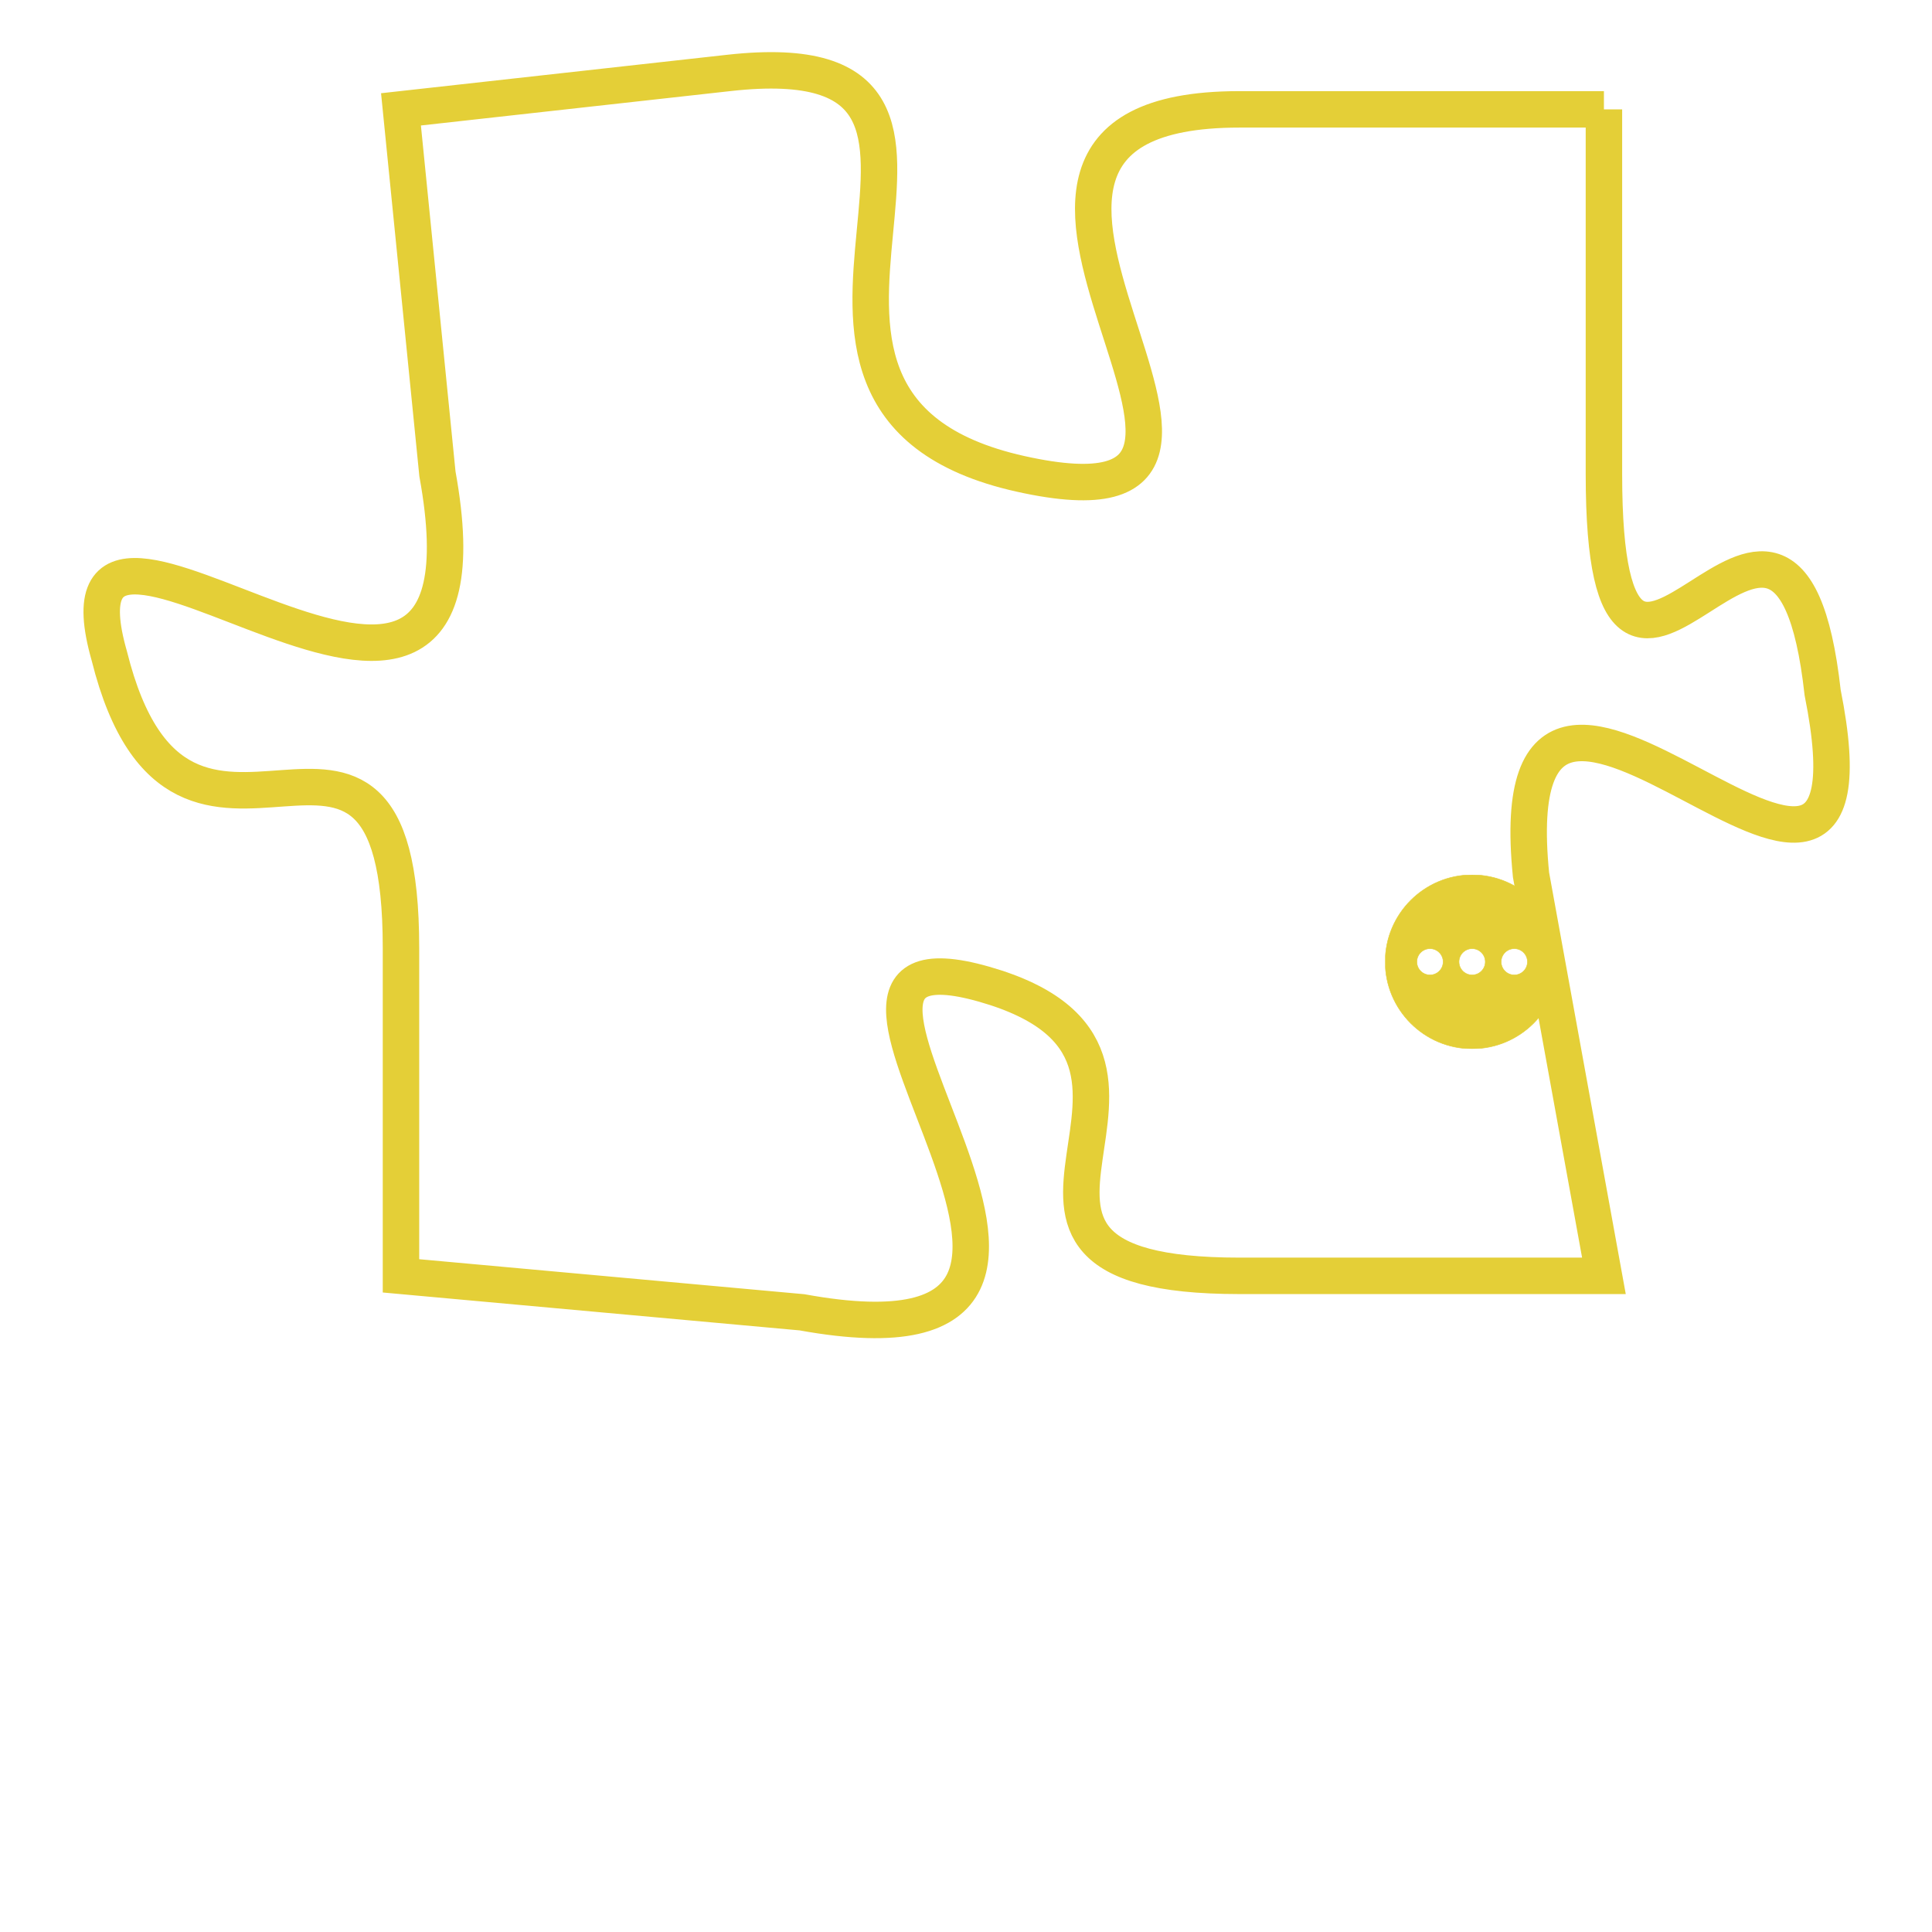 <svg version="1.1" xmlns="http://www.w3.org/2000/svg" xmlns:xlink="http://www.w3.org/1999/xlink" fill="transparent" x="0" y="0" width="350" height="350" preserveAspectRatio="xMinYMin slice"><style type="text/css">.links{fill:transparent;stroke: #E4CF37;}.links:hover{fill:#63D272; opacity:0.4;}</style><defs><g id="allt"><path id="t7239" d="M2970,1760 L2960,1760 C2950,1760 2963,1772 2954,1770 C2945,1768 2955,1758 2946,1759 L2937,1760 2937,1760 L2938,1770 C2940,1781 2927,1768 2929,1775 C2931,1783 2937,1774 2937,1783 L2937,1792 2937,1792 L2948,1793 C2959,1795 2946,1782 2953,1784 C2960,1786 2951,1792 2960,1792 L2970,1792 2970,1792 L2968,1781 C2967,1771 2978,1786 2976,1776 C2975,1767 2970,1780 2970,1770 L2970,1760"/></g><clipPath id="c" clipRule="evenodd" fill="transparent"><use href="#t7239"/></clipPath></defs><svg viewBox="2926 1757 53 39" preserveAspectRatio="xMinYMin meet"><svg width="4380" height="2430"><g><image crossorigin="anonymous" x="0" y="0" href="https://nftpuzzle.license-token.com/assets/completepuzzle.svg" width="100%" height="100%" /><g class="links"><use href="#t7239"/></g></g></svg><svg x="2964" y="1781" height="9%" width="9%" viewBox="0 0 330 330"><g><a xlink:href="https://nftpuzzle.license-token.com/" class="links"><title>See the most innovative NFT based token software licensing project</title><path fill="#E4CF37" id="more" d="M165,0C74.019,0,0,74.019,0,165s74.019,165,165,165s165-74.019,165-165S255.981,0,165,0z M85,190 c-13.785,0-25-11.215-25-25s11.215-25,25-25s25,11.215,25,25S98.785,190,85,190z M165,190c-13.785,0-25-11.215-25-25 s11.215-25,25-25s25,11.215,25,25S178.785,190,165,190z M245,190c-13.785,0-25-11.215-25-25s11.215-25,25-25 c13.785,0,25,11.215,25,25S258.785,190,245,190z"></path></a></g></svg></svg></svg>